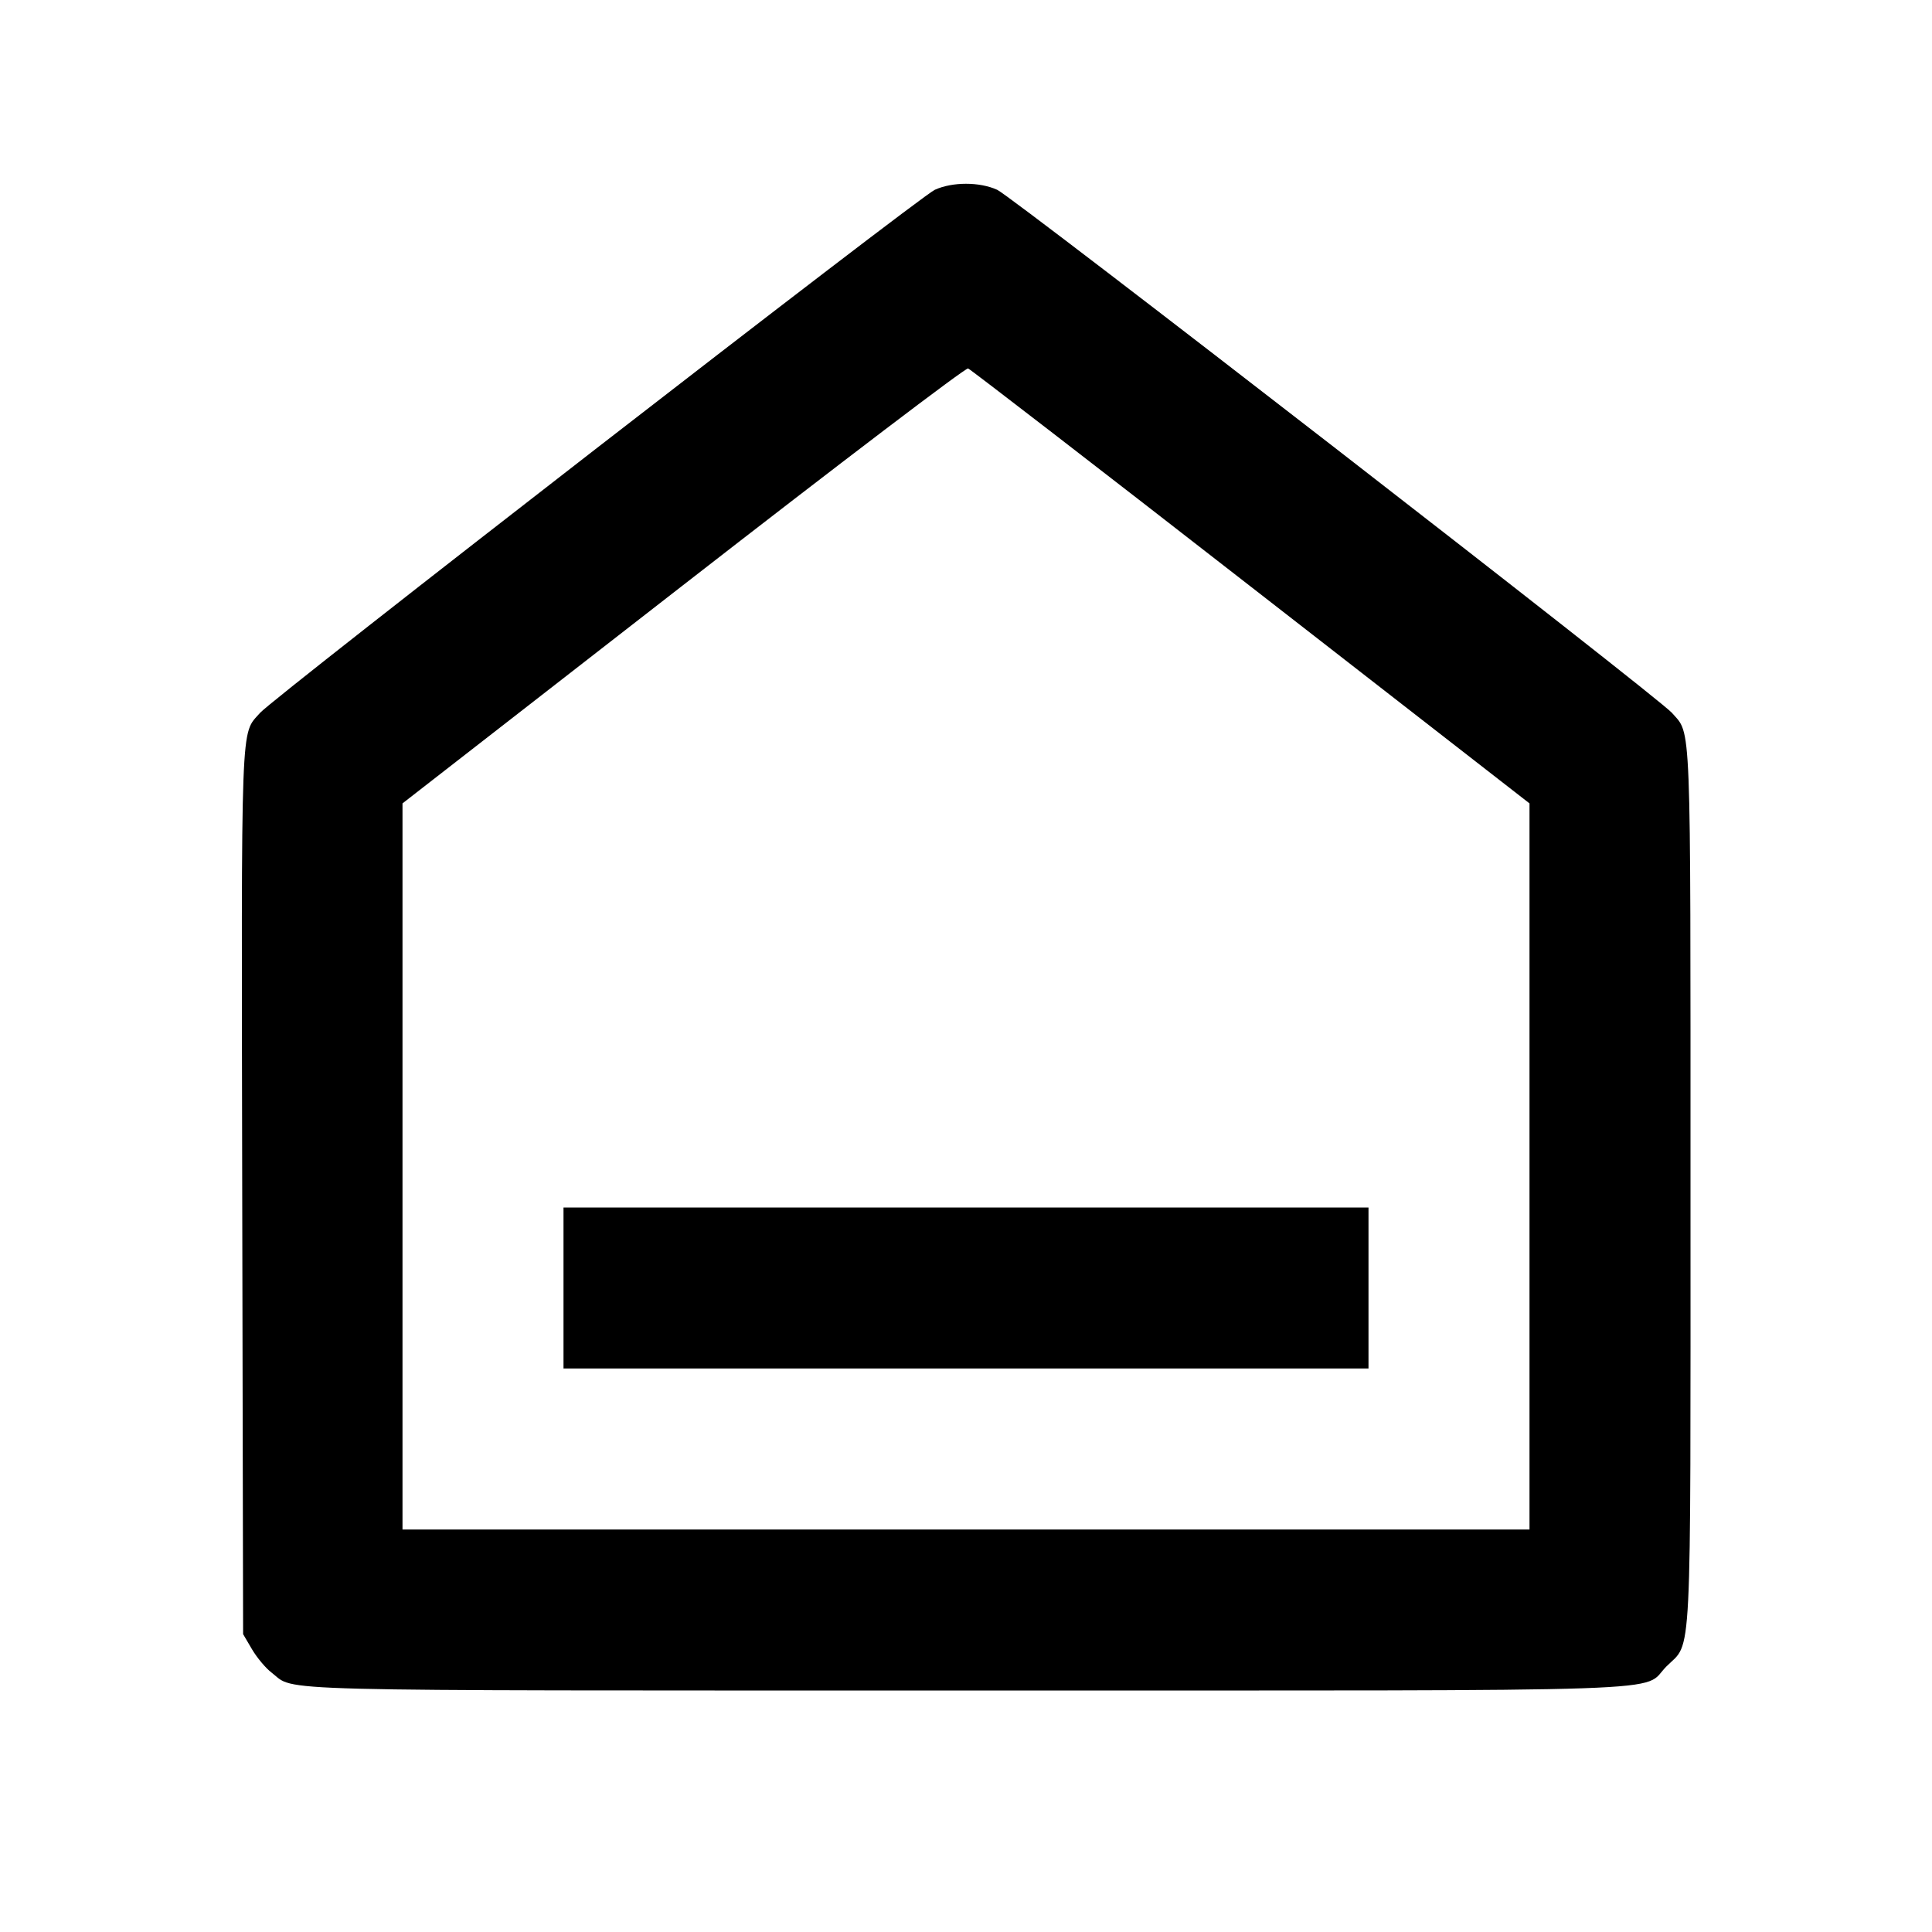 <svg viewBox="0 0 24 24" xmlns="http://www.w3.org/2000/svg"><path d="M11.612 2.358 C 11.420 2.445,3.397 8.665,3.231 8.855 C 2.986 9.136,2.998 8.818,3.009 14.822 L 3.020 20.300 3.131 20.489 C 3.192 20.592,3.301 20.723,3.374 20.778 C 3.684 21.015,3.106 21.000,11.998 21.000 C 21.144 21.000,20.376 21.026,20.701 20.701 C 21.022 20.380,21.000 20.814,21.000 14.740 C 21.000 8.823,21.012 9.135,20.769 8.855 C 20.604 8.665,12.581 2.445,12.388 2.358 C 12.169 2.258,11.831 2.258,11.612 2.358 M15.540 7.289 L 19.000 9.980 19.000 14.490 L 19.000 19.000 12.000 19.000 L 5.000 19.000 5.000 14.490 L 5.000 9.980 8.487 7.268 C 10.449 5.742,11.997 4.565,12.026 4.577 C 12.056 4.588,13.637 5.808,15.540 7.289 M7.000 16.000 L 7.000 17.000 12.000 17.000 L 17.000 17.000 17.000 16.000 L 17.000 15.000 12.000 15.000 L 7.000 15.000 7.000 16.000 " stroke="none" fill-rule="evenodd" fill="black"></path></svg>